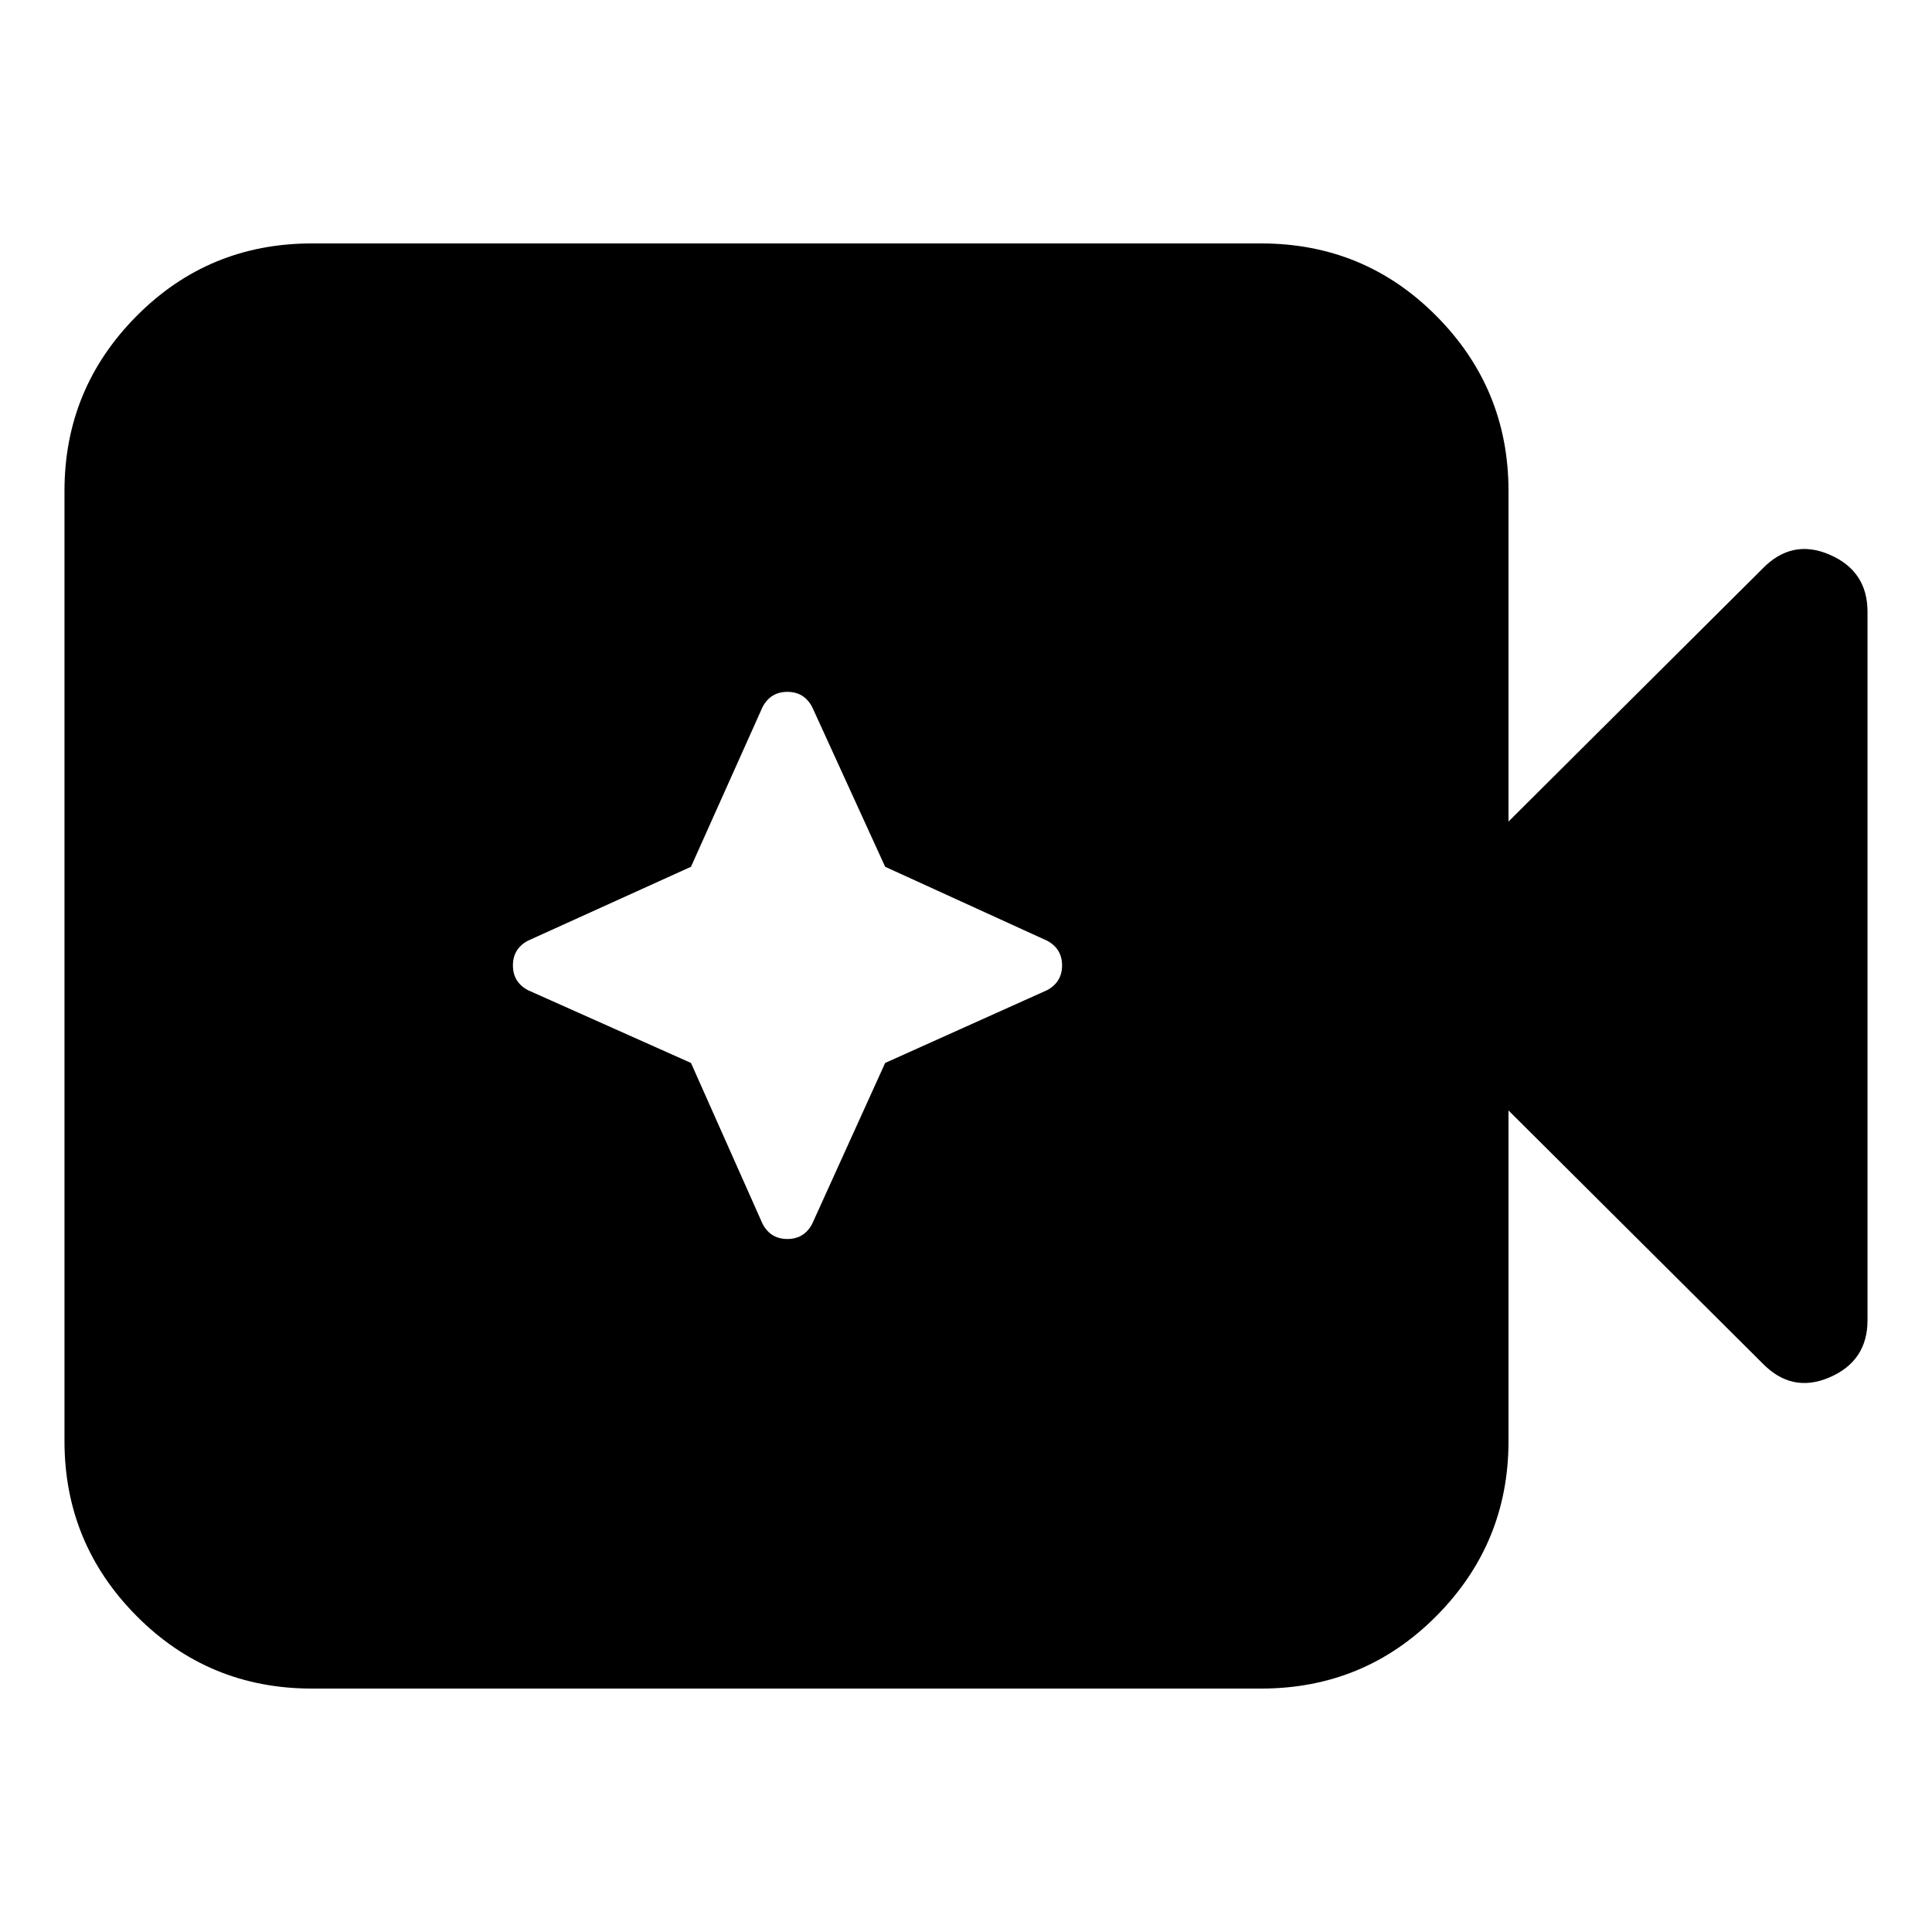 <svg xmlns="http://www.w3.org/2000/svg" height="24" viewBox="0 96 960 960" width="24"><path d="M155.001 935.044q-51.349 0-87.153-36.087-35.805-36.087-35.805-86.87V339.913q0-50.783 35.805-86.87 35.804-36.087 87.153-36.087h471.608q51.348 0 87.152 36.087 35.805 36.087 35.805 86.87v164.305L875.609 378.74q14.695-15.261 33.521-7.13 18.827 8.13 18.827 28.391v351.998q0 20.261-18.827 28.391-18.826 8.131-33.521-7.13L749.566 647.782v164.305q0 50.783-35.805 86.87-35.804 36.087-87.152 36.087H155.001Zm188.347-310.87 35.609 80.043q4 7.435 12.282 7.435 8.283 0 12.283-7.435l36.304-80.043L520.304 588q7.435-4 7.435-12.283 0-8.282-7.435-12.282l-80.478-36.739-36.304-79.478q-4-7.435-12.283-7.435-8.282 0-12.282 7.435l-35.609 79.478-81.043 36.739q-7.435 4-7.435 12.282 0 8.283 7.435 12.283l81.043 36.174Z"/></svg>